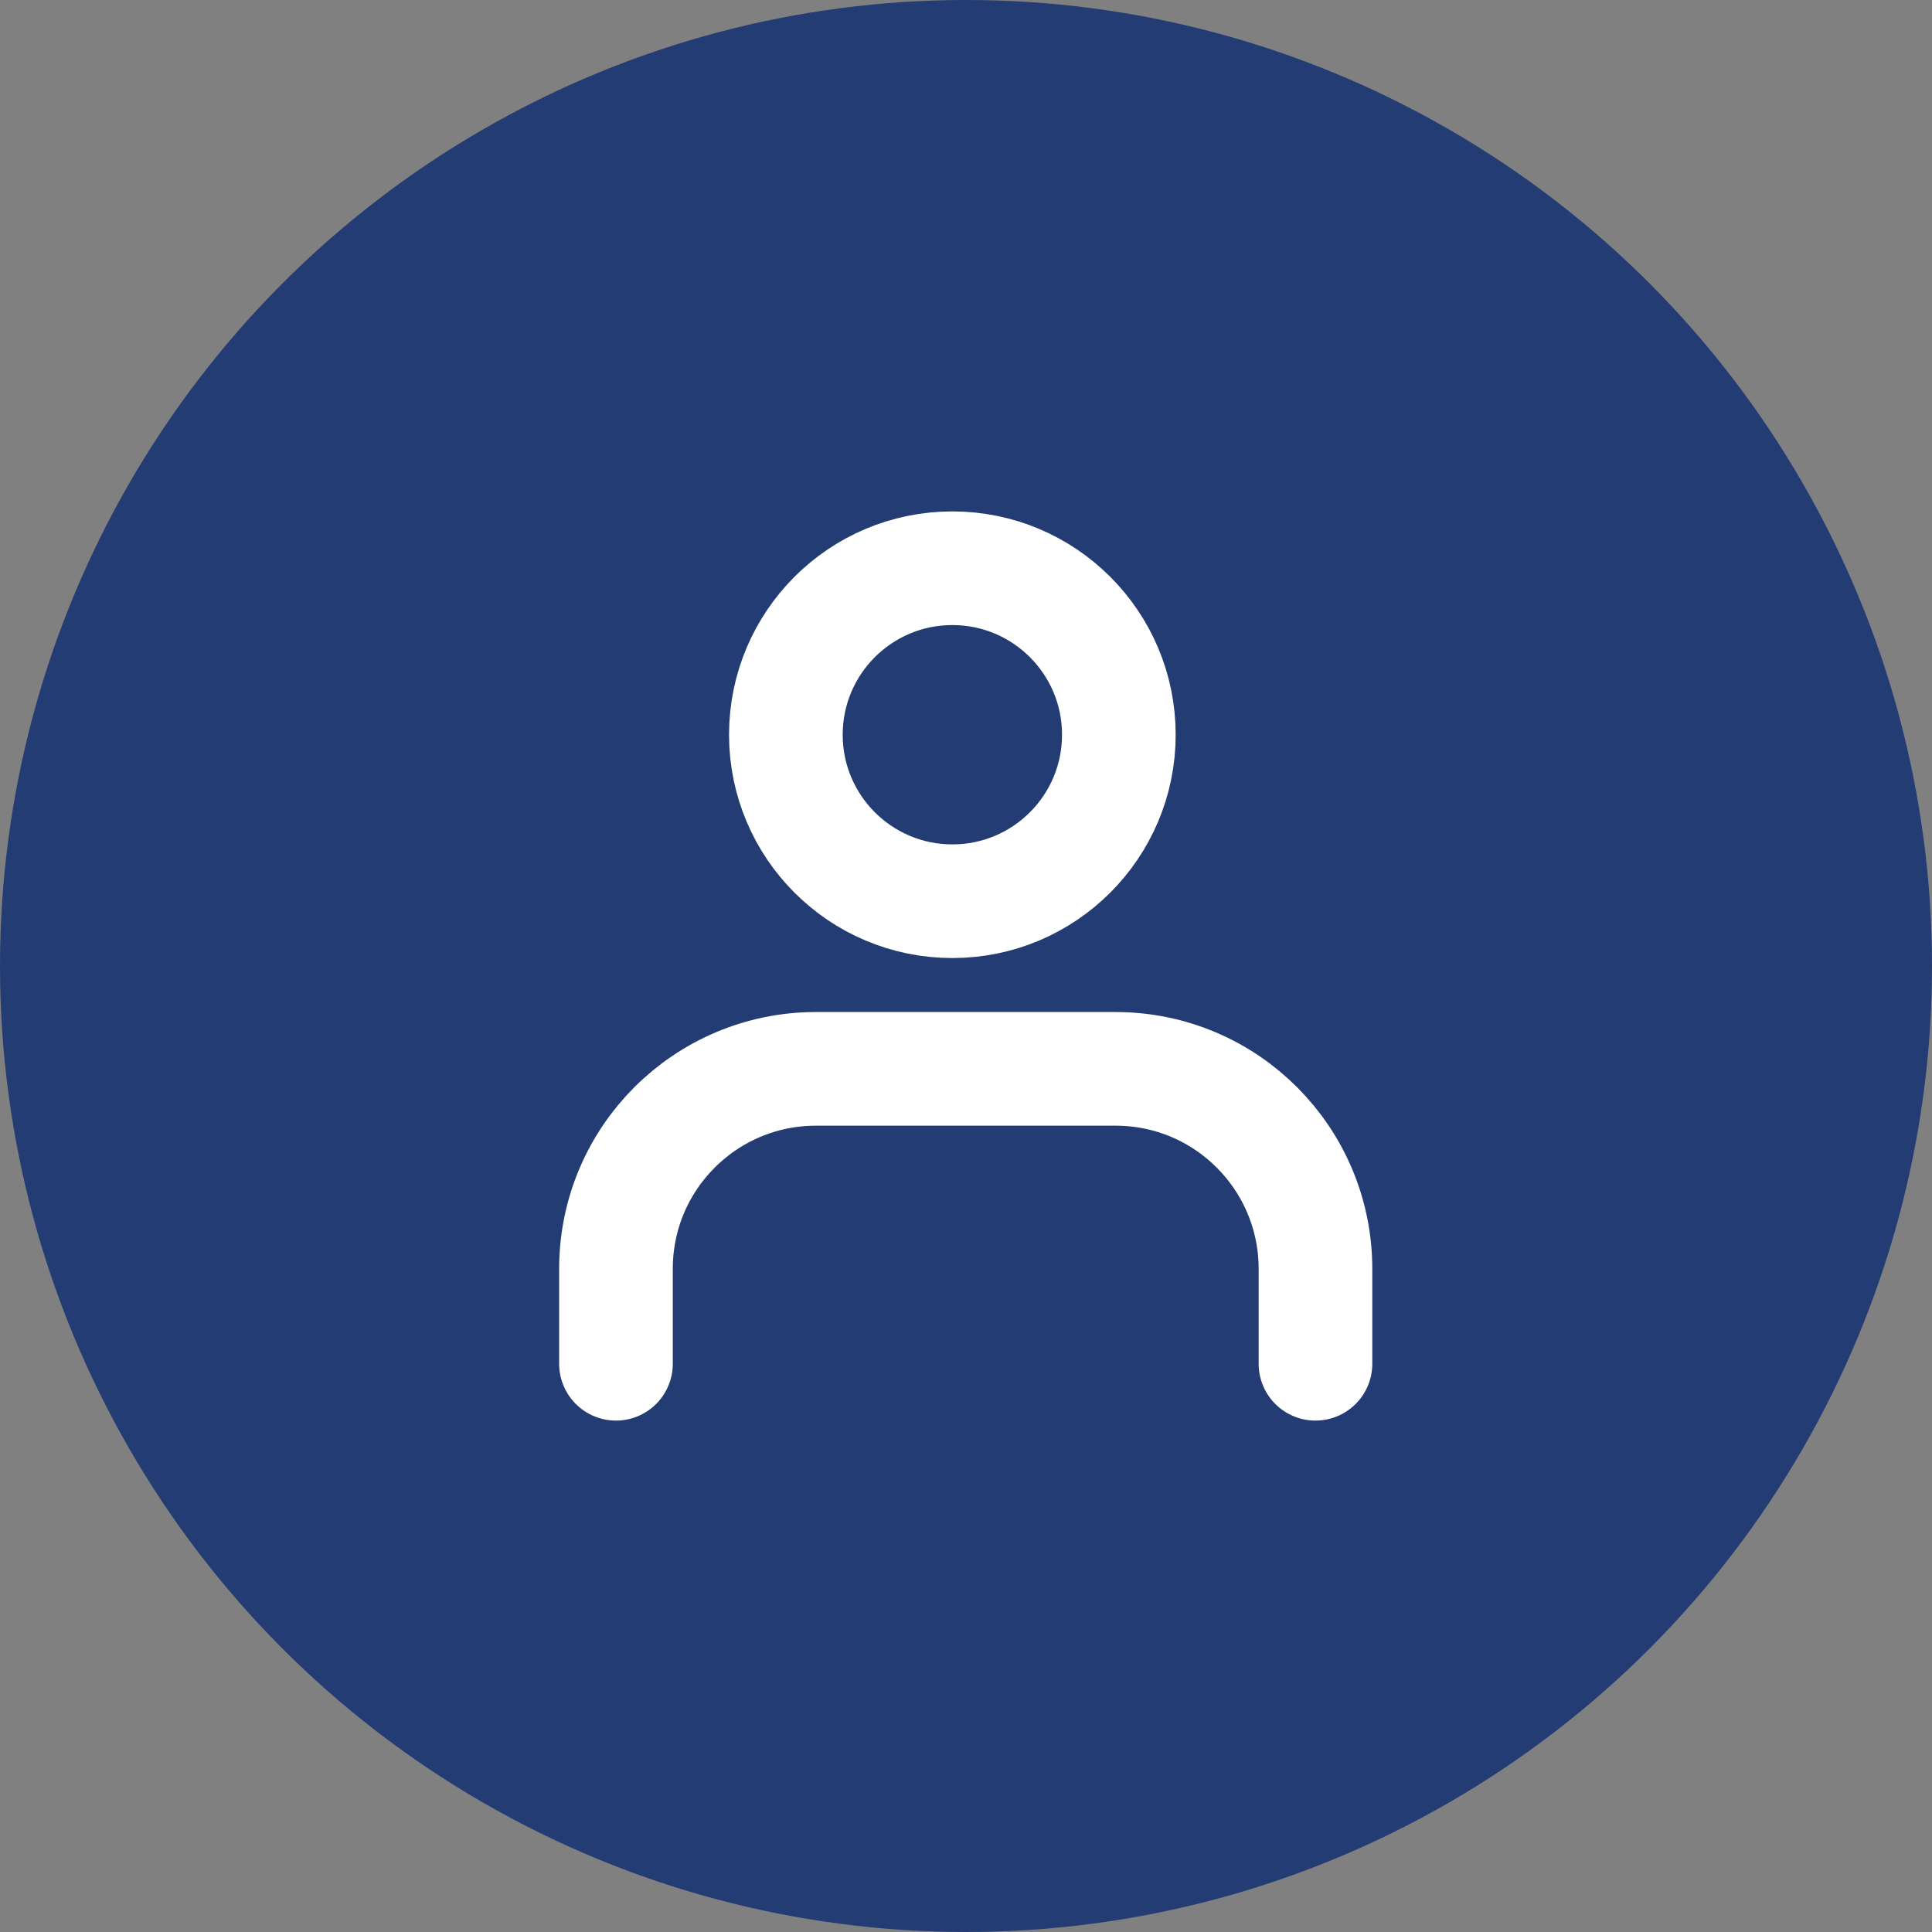 <svg width="34" height="34" viewBox="0 0 34 34" fill="none" xmlns="http://www.w3.org/2000/svg">
<rect x="0" y="0" width="34" height="34" fill="#808080" stroke="none"/>
<circle cx="17" cy="17" r="17" fill="#233C73"/>
<path d="M16.76 15.86C18.378 15.86 19.69 14.548 19.69 12.93C19.69 11.312 18.378 10 16.76 10C15.142 10 13.83 11.312 13.83 12.93C13.83 14.548 15.142 15.86 16.76 15.86Z" stroke="white" stroke-width="2" stroke-linecap="round" stroke-linejoin="round"/>
<path d="M10.84 24V22.33C10.84 20.38 12.42 18.81 14.36 18.81H19.63C21.58 18.81 23.15 20.39 23.15 22.33V24" stroke="white" stroke-width="2" stroke-linecap="round" stroke-linejoin="round"/>
</svg>
